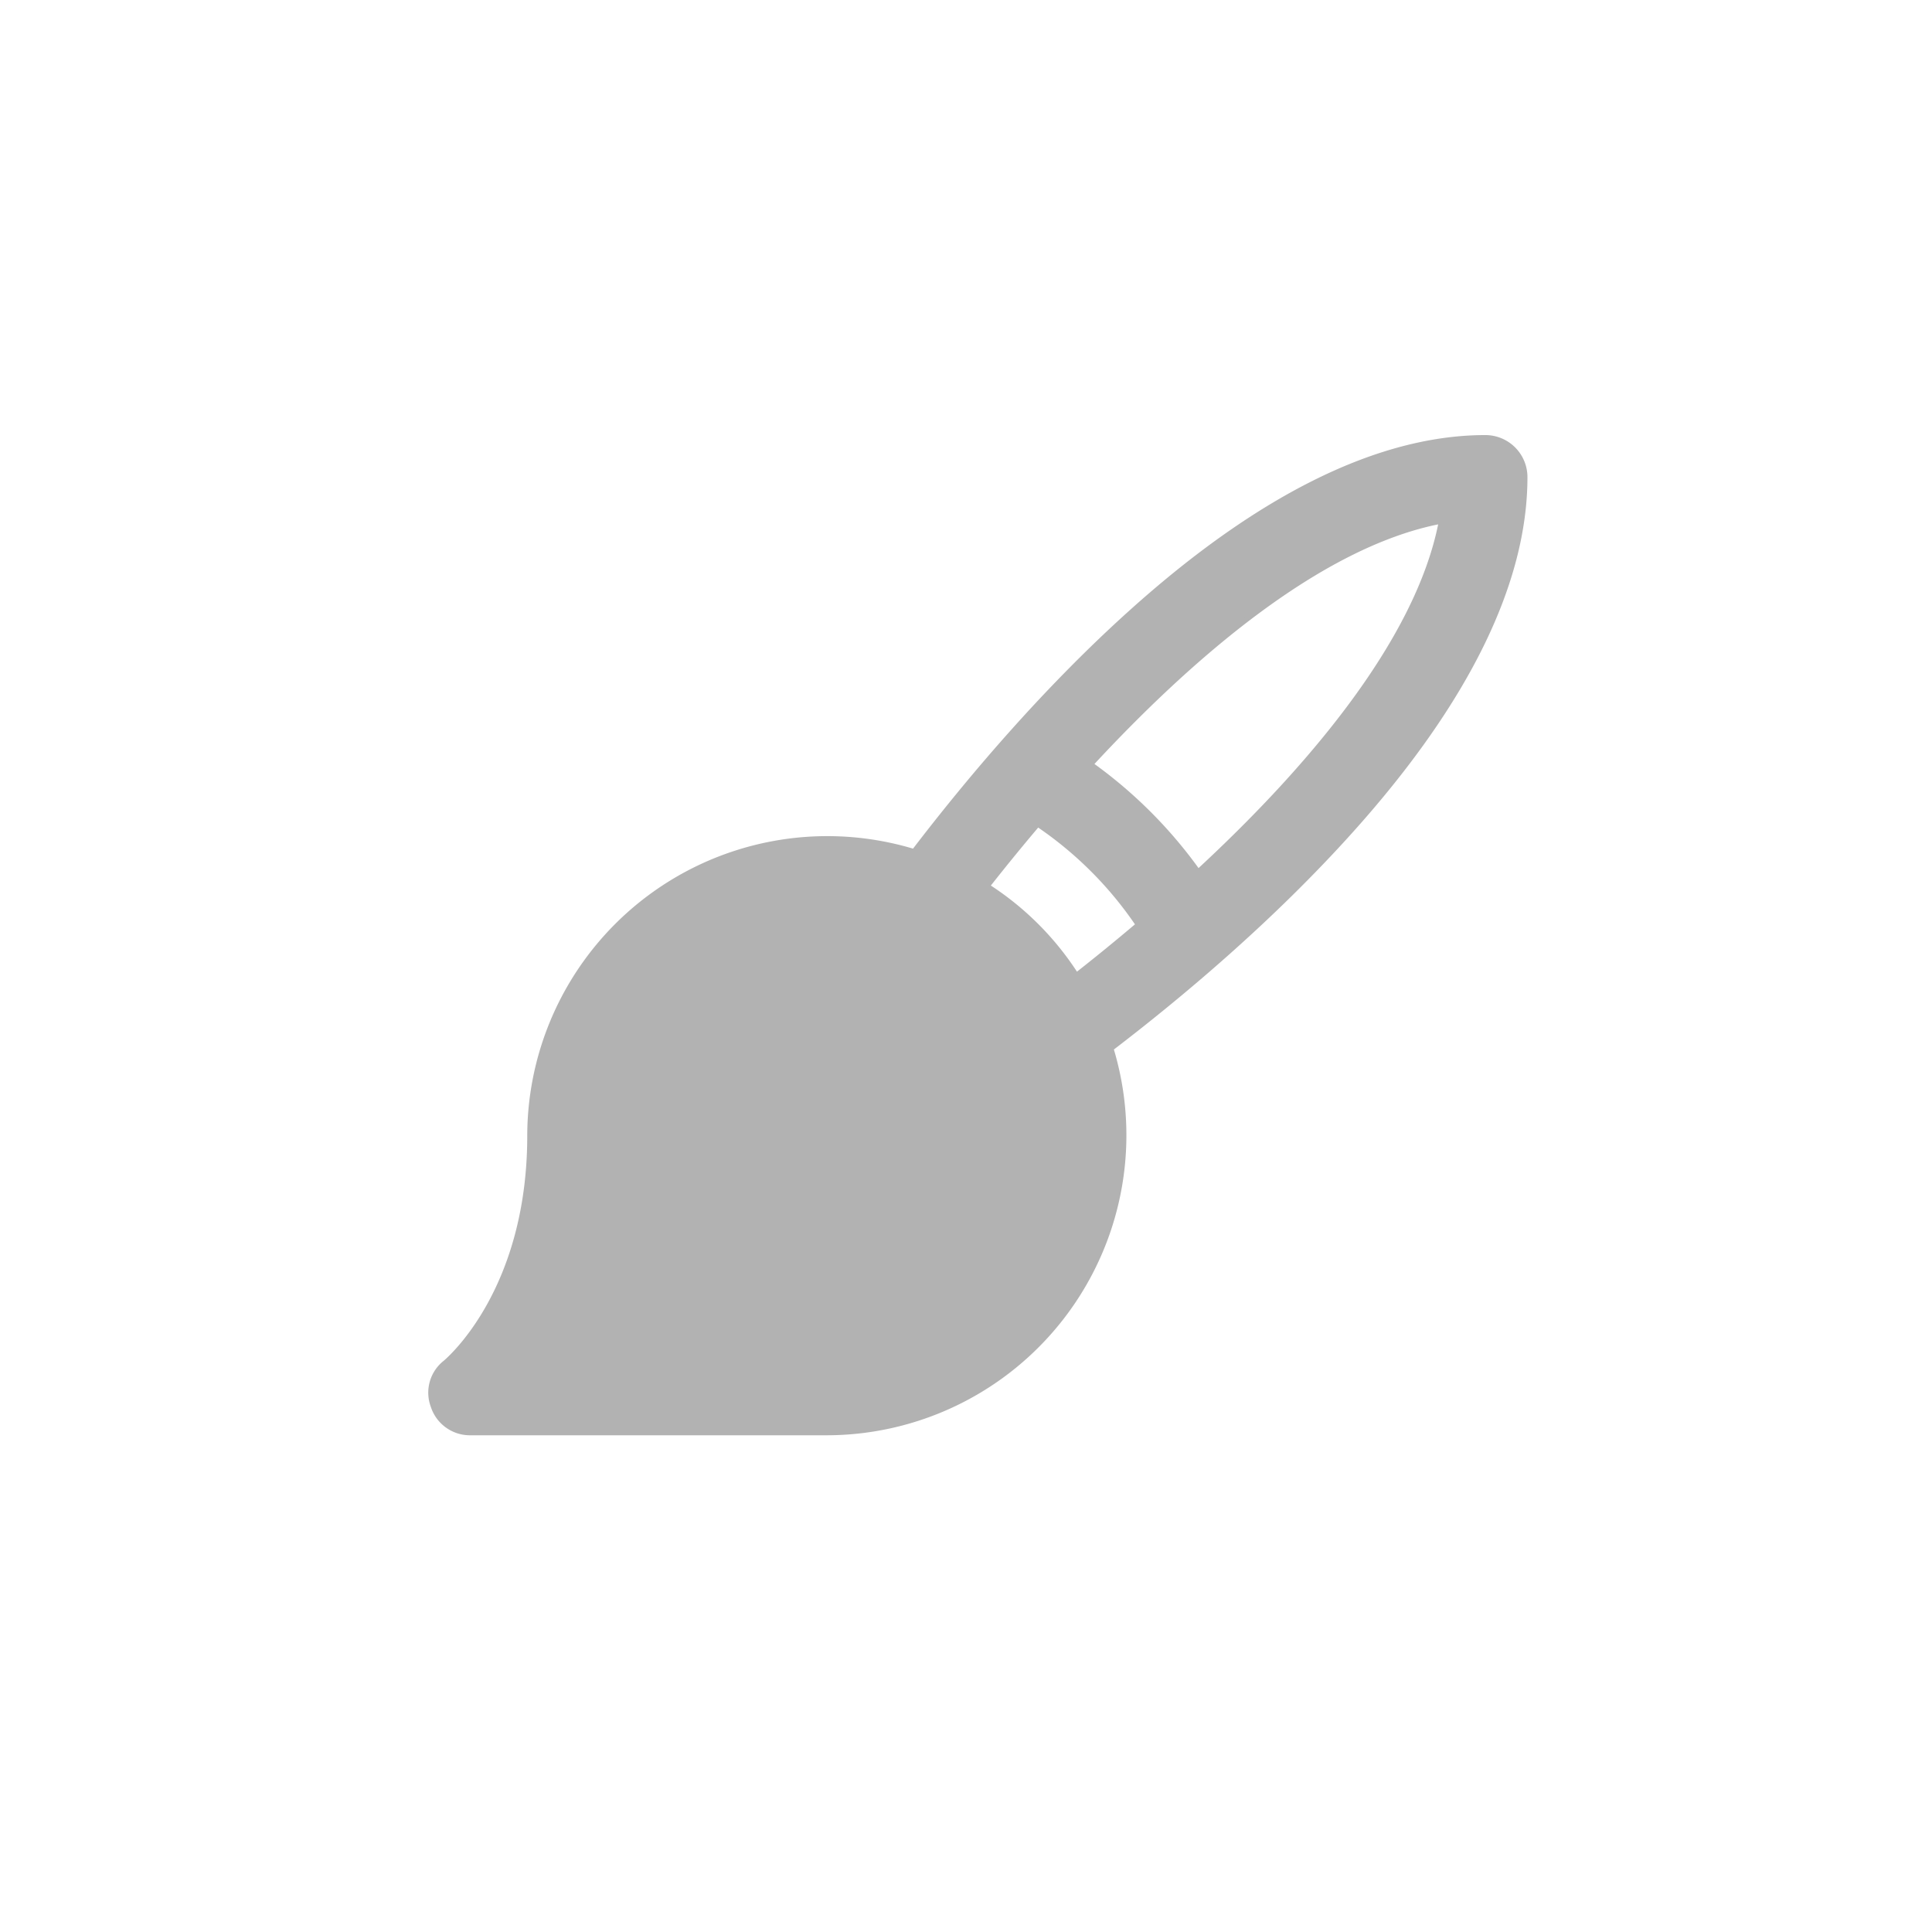 <?xml version="1.0" encoding="UTF-8" standalone="no"?>
<svg
   viewBox="0 0 256 256"
   version="1.1"
   id="svg1"
   sodipodi:docname="brush-light.svg"
   inkscape:version="1.4.2 (ebf0e940d0, 2025-05-08)"
   xmlns:inkscape="http://www.inkscape.org/namespaces/inkscape"
   xmlns:sodipodi="http://sodipodi.sourceforge.net/DTD/sodipodi-0.dtd"
   xmlns="http://www.w3.org/2000/svg"
   xmlns:svg="http://www.w3.org/2000/svg">
  <defs
     id="defs1" />
  <sodipodi:namedview
     id="namedview1"
     pagecolor="#ffffff"
     bordercolor="#000000"
     borderopacity="0.25"
     inkscape:showpageshadow="2"
     inkscape:pageopacity="0.0"
     inkscape:pagecheckerboard="0"
     inkscape:deskcolor="#d1d1d1"
     inkscape:zoom="2.4058203"
     inkscape:cx="140.70045"
     inkscape:cy="148.59796"
     inkscape:window-width="2048"
     inkscape:window-height="1080"
     inkscape:window-x="0"
     inkscape:window-y="0"
     inkscape:window-maximized="1"
     inkscape:current-layer="svg1" />
  <path
     d="m 196.818,57.978 c -13.975,0 -29.721,7.742 -46.649,22.898 -11.875,10.629 -22.045,22.767 -29.065,31.952 a 39.432,39.432 0 0 0 -50.913,37.66 c 0,20.47 -10.629,29.59 -11.154,30.049 a 5.052,5.052 0 0 0 -1.64,5.774 5.118,5.118 0 0 0 4.921,3.543 H 109.557 a 39.432,39.432 0 0 0 37.66,-50.913 c 9.185,-7.02 21.323,-17.19 31.952,-29.065 15.156,-16.927 22.898,-32.674 22.898,-46.649 a 5.249,5.249 0 0 0 -5.249,-5.249 z m -66.004,59.443 c 1.903,-2.428 4.133,-5.183 6.692,-8.201 a 49.47,49.47 0 0 1 13.319,13.319 c -3.018,2.559 -5.774,4.79 -8.201,6.692 a 38.972,38.972 0 0 0 -11.81,-11.81 z m 27.95,-1.903 a 61.083,61.083 0 0 0 -14.237,-14.237 c 12.86,-13.909 30.181,-29.131 46.452,-32.215 -3.084,16.271 -18.305,33.592 -32.215,46.452 z"
     id="path1"
     style="fill:#b2b2b2;fill-opacity:1;stroke:#b2b2b2;stroke-width:0.656;stroke-opacity:1" />
</svg>
